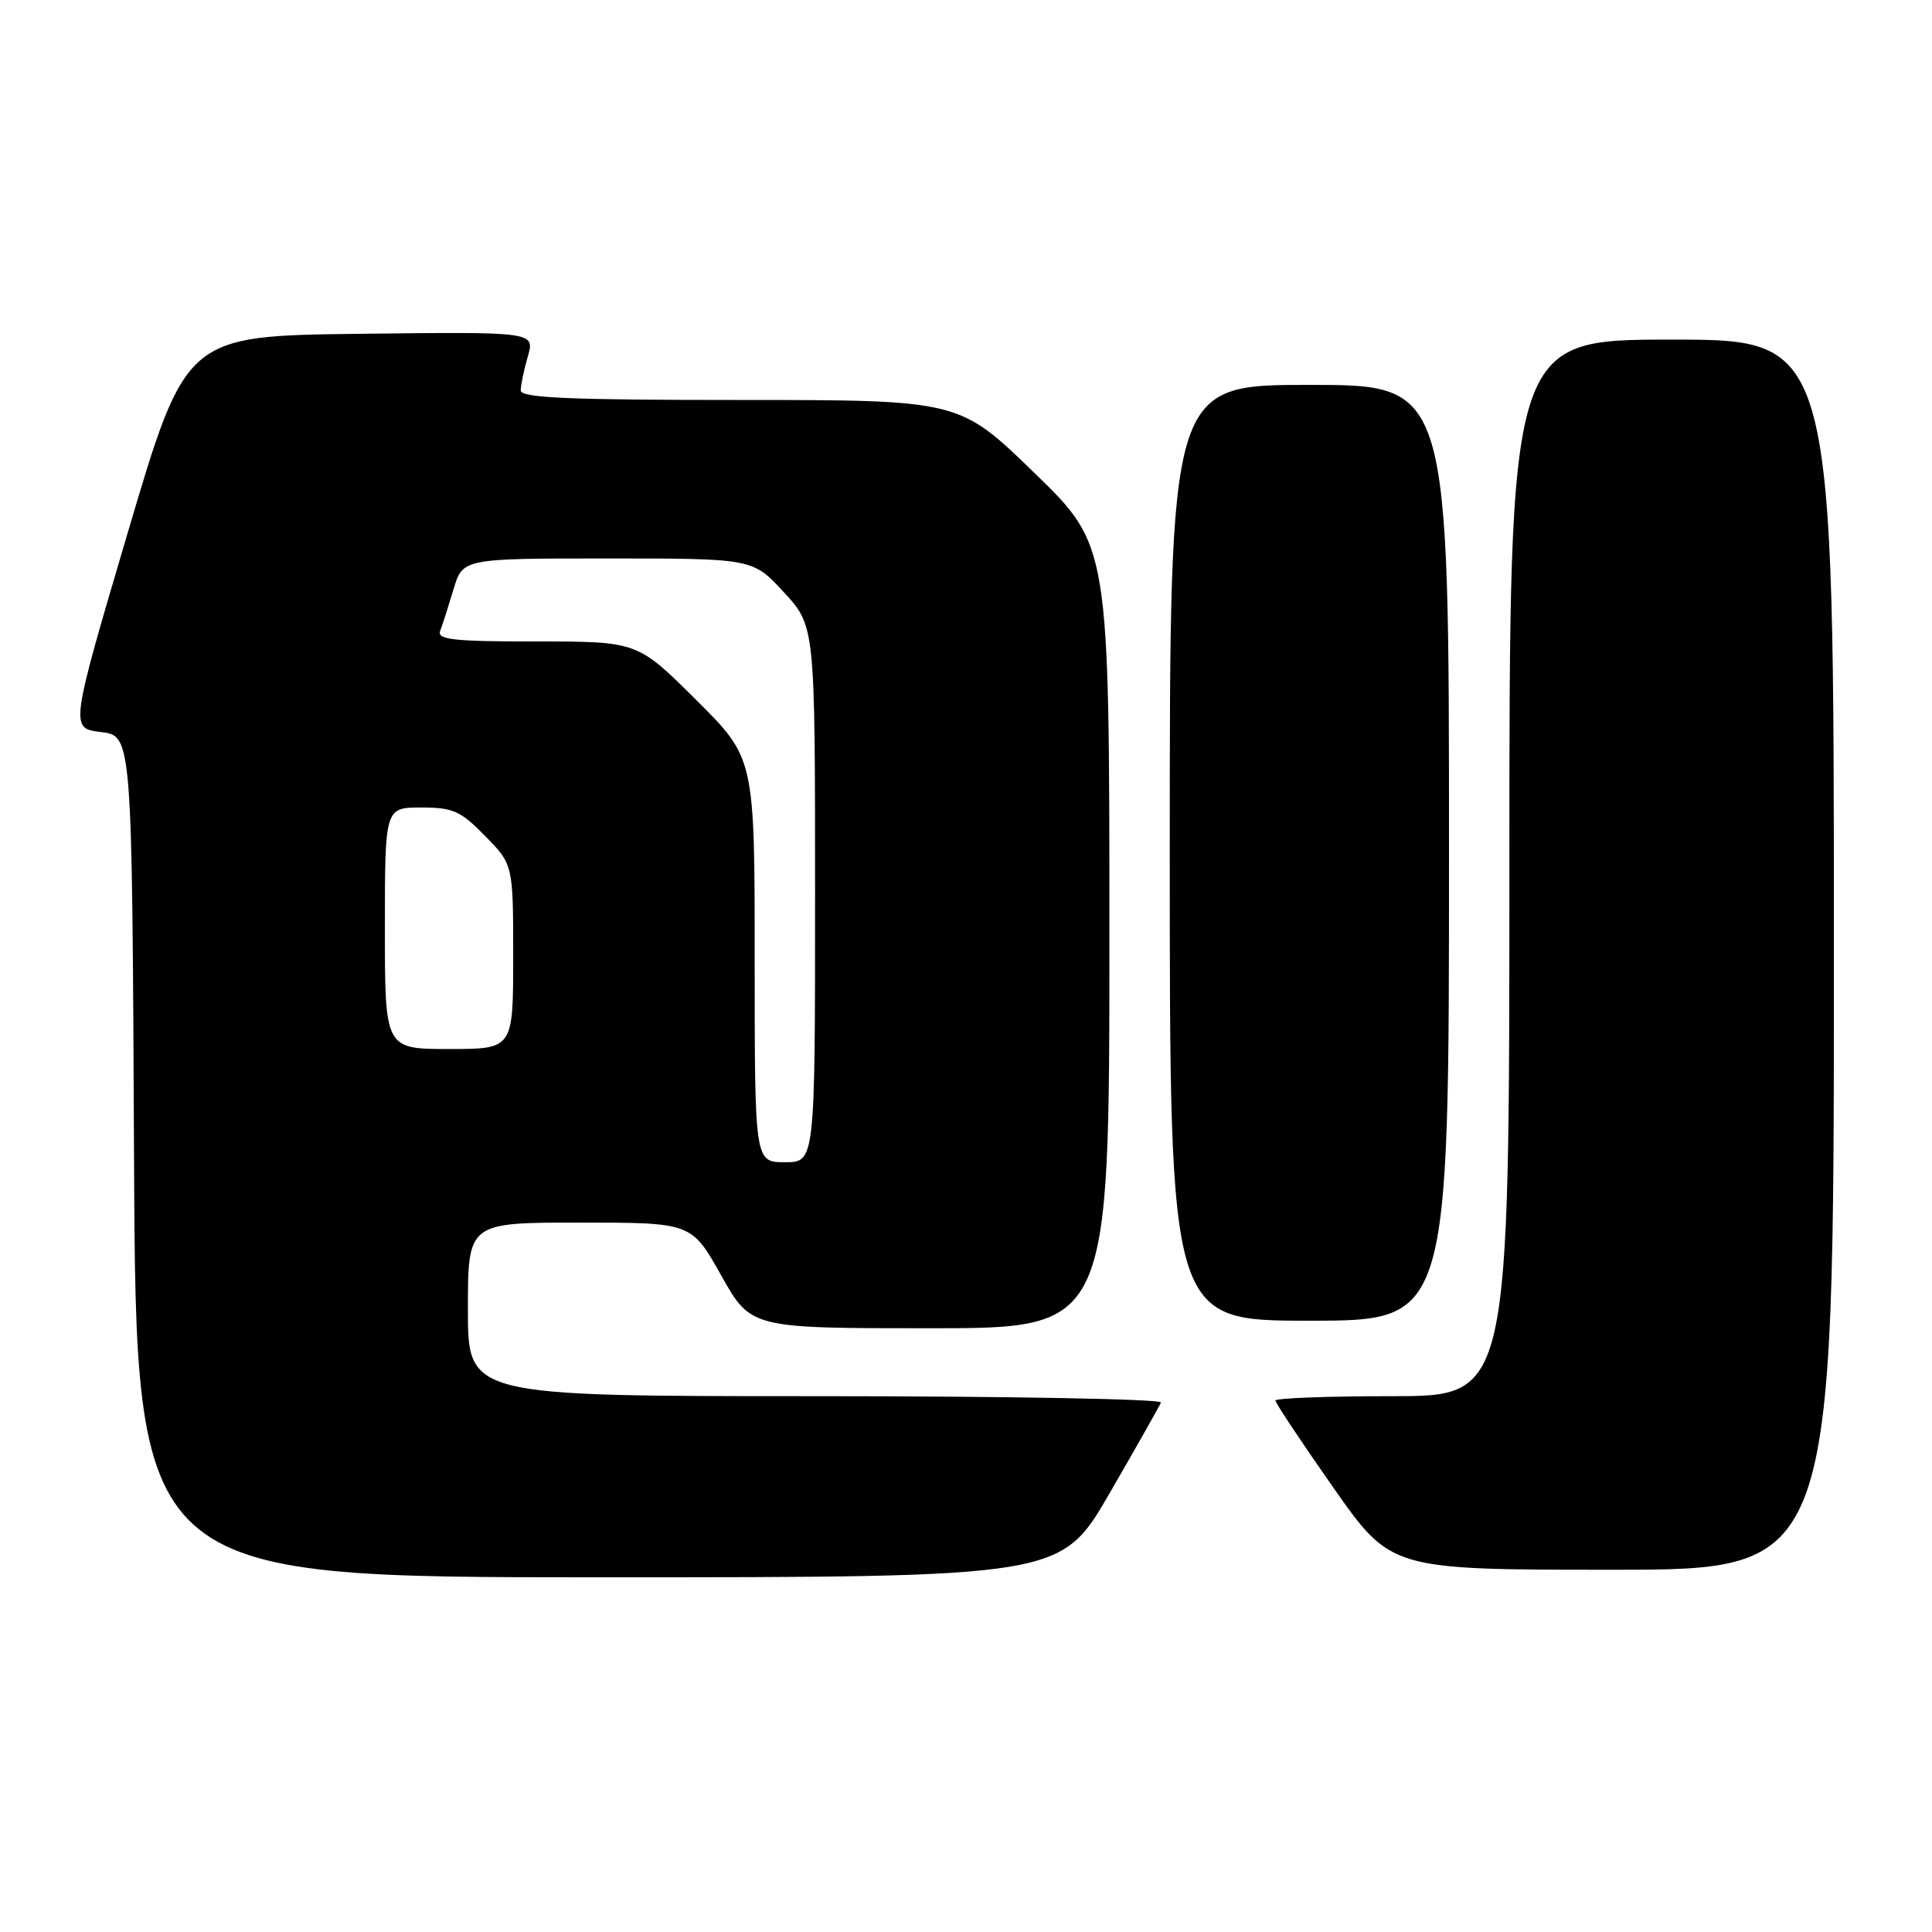 <?xml version="1.0" encoding="UTF-8" standalone="no"?>
<!DOCTYPE svg PUBLIC "-//W3C//DTD SVG 1.1//EN" "http://www.w3.org/Graphics/SVG/1.1/DTD/svg11.dtd" >
<svg xmlns="http://www.w3.org/2000/svg" xmlns:xlink="http://www.w3.org/1999/xlink" version="1.1" viewBox="0 0 256 256">
 <g >
 <path fill="currentColor"
d=" M 147.04 197.84 C 150.59 191.70 153.65 186.30 153.83 185.84 C 154.02 185.38 133.43 185.00 108.08 185.00 C 62.00 185.00 62.00 185.00 62.00 173.50 C 62.00 162.00 62.00 162.00 76.81 162.00 C 91.63 162.00 91.63 162.00 95.56 169.00 C 99.50 176.00 99.50 176.00 123.25 176.00 C 147.00 176.00 147.00 176.00 147.00 124.15 C 147.00 72.30 147.00 72.30 137.05 62.65 C 127.11 53.00 127.11 53.00 98.05 53.00 C 75.40 53.00 69.00 52.72 69.00 51.74 C 69.00 51.05 69.42 49.02 69.94 47.23 C 70.87 43.96 70.87 43.96 47.76 44.23 C 24.64 44.50 24.64 44.50 16.95 70.50 C 9.27 96.50 9.27 96.50 13.38 97.00 C 17.50 97.50 17.50 97.50 17.76 153.25 C 18.02 209.00 18.02 209.00 79.30 209.00 C 140.58 209.00 140.58 209.00 147.04 197.84 Z  M 243.00 126.50 C 243.00 45.00 243.00 45.00 221.50 45.00 C 200.00 45.00 200.00 45.00 200.00 115.00 C 200.00 185.00 200.00 185.00 184.50 185.00 C 175.97 185.00 169.00 185.26 169.00 185.58 C 169.00 185.90 172.44 191.08 176.65 197.08 C 184.30 208.00 184.30 208.00 213.65 208.00 C 243.00 208.00 243.00 208.00 243.00 126.50 Z  M 192.00 113.00 C 192.00 51.00 192.00 51.00 173.50 51.00 C 155.00 51.00 155.00 51.00 155.00 113.00 C 155.00 175.00 155.00 175.00 173.50 175.00 C 192.00 175.00 192.00 175.00 192.00 113.00 Z  M 100.00 127.23 C 100.00 100.45 100.00 100.45 92.23 92.73 C 84.46 85.00 84.46 85.00 71.12 85.00 C 60.12 85.00 57.88 84.76 58.32 83.60 C 58.62 82.84 59.41 80.36 60.09 78.10 C 61.32 74.00 61.32 74.00 80.53 74.00 C 99.75 74.00 99.75 74.00 103.87 78.48 C 108.00 82.96 108.00 82.96 108.00 118.48 C 108.00 154.00 108.00 154.00 104.00 154.00 C 100.00 154.00 100.00 154.00 100.00 127.23 Z  M 51.00 123.00 C 51.00 107.00 51.00 107.00 55.80 107.00 C 60.03 107.00 61.03 107.44 64.30 110.79 C 68.00 114.58 68.00 114.58 68.00 126.79 C 68.00 139.00 68.00 139.00 59.50 139.00 C 51.00 139.00 51.00 139.00 51.00 123.00 Z "/>
</g>
</svg>